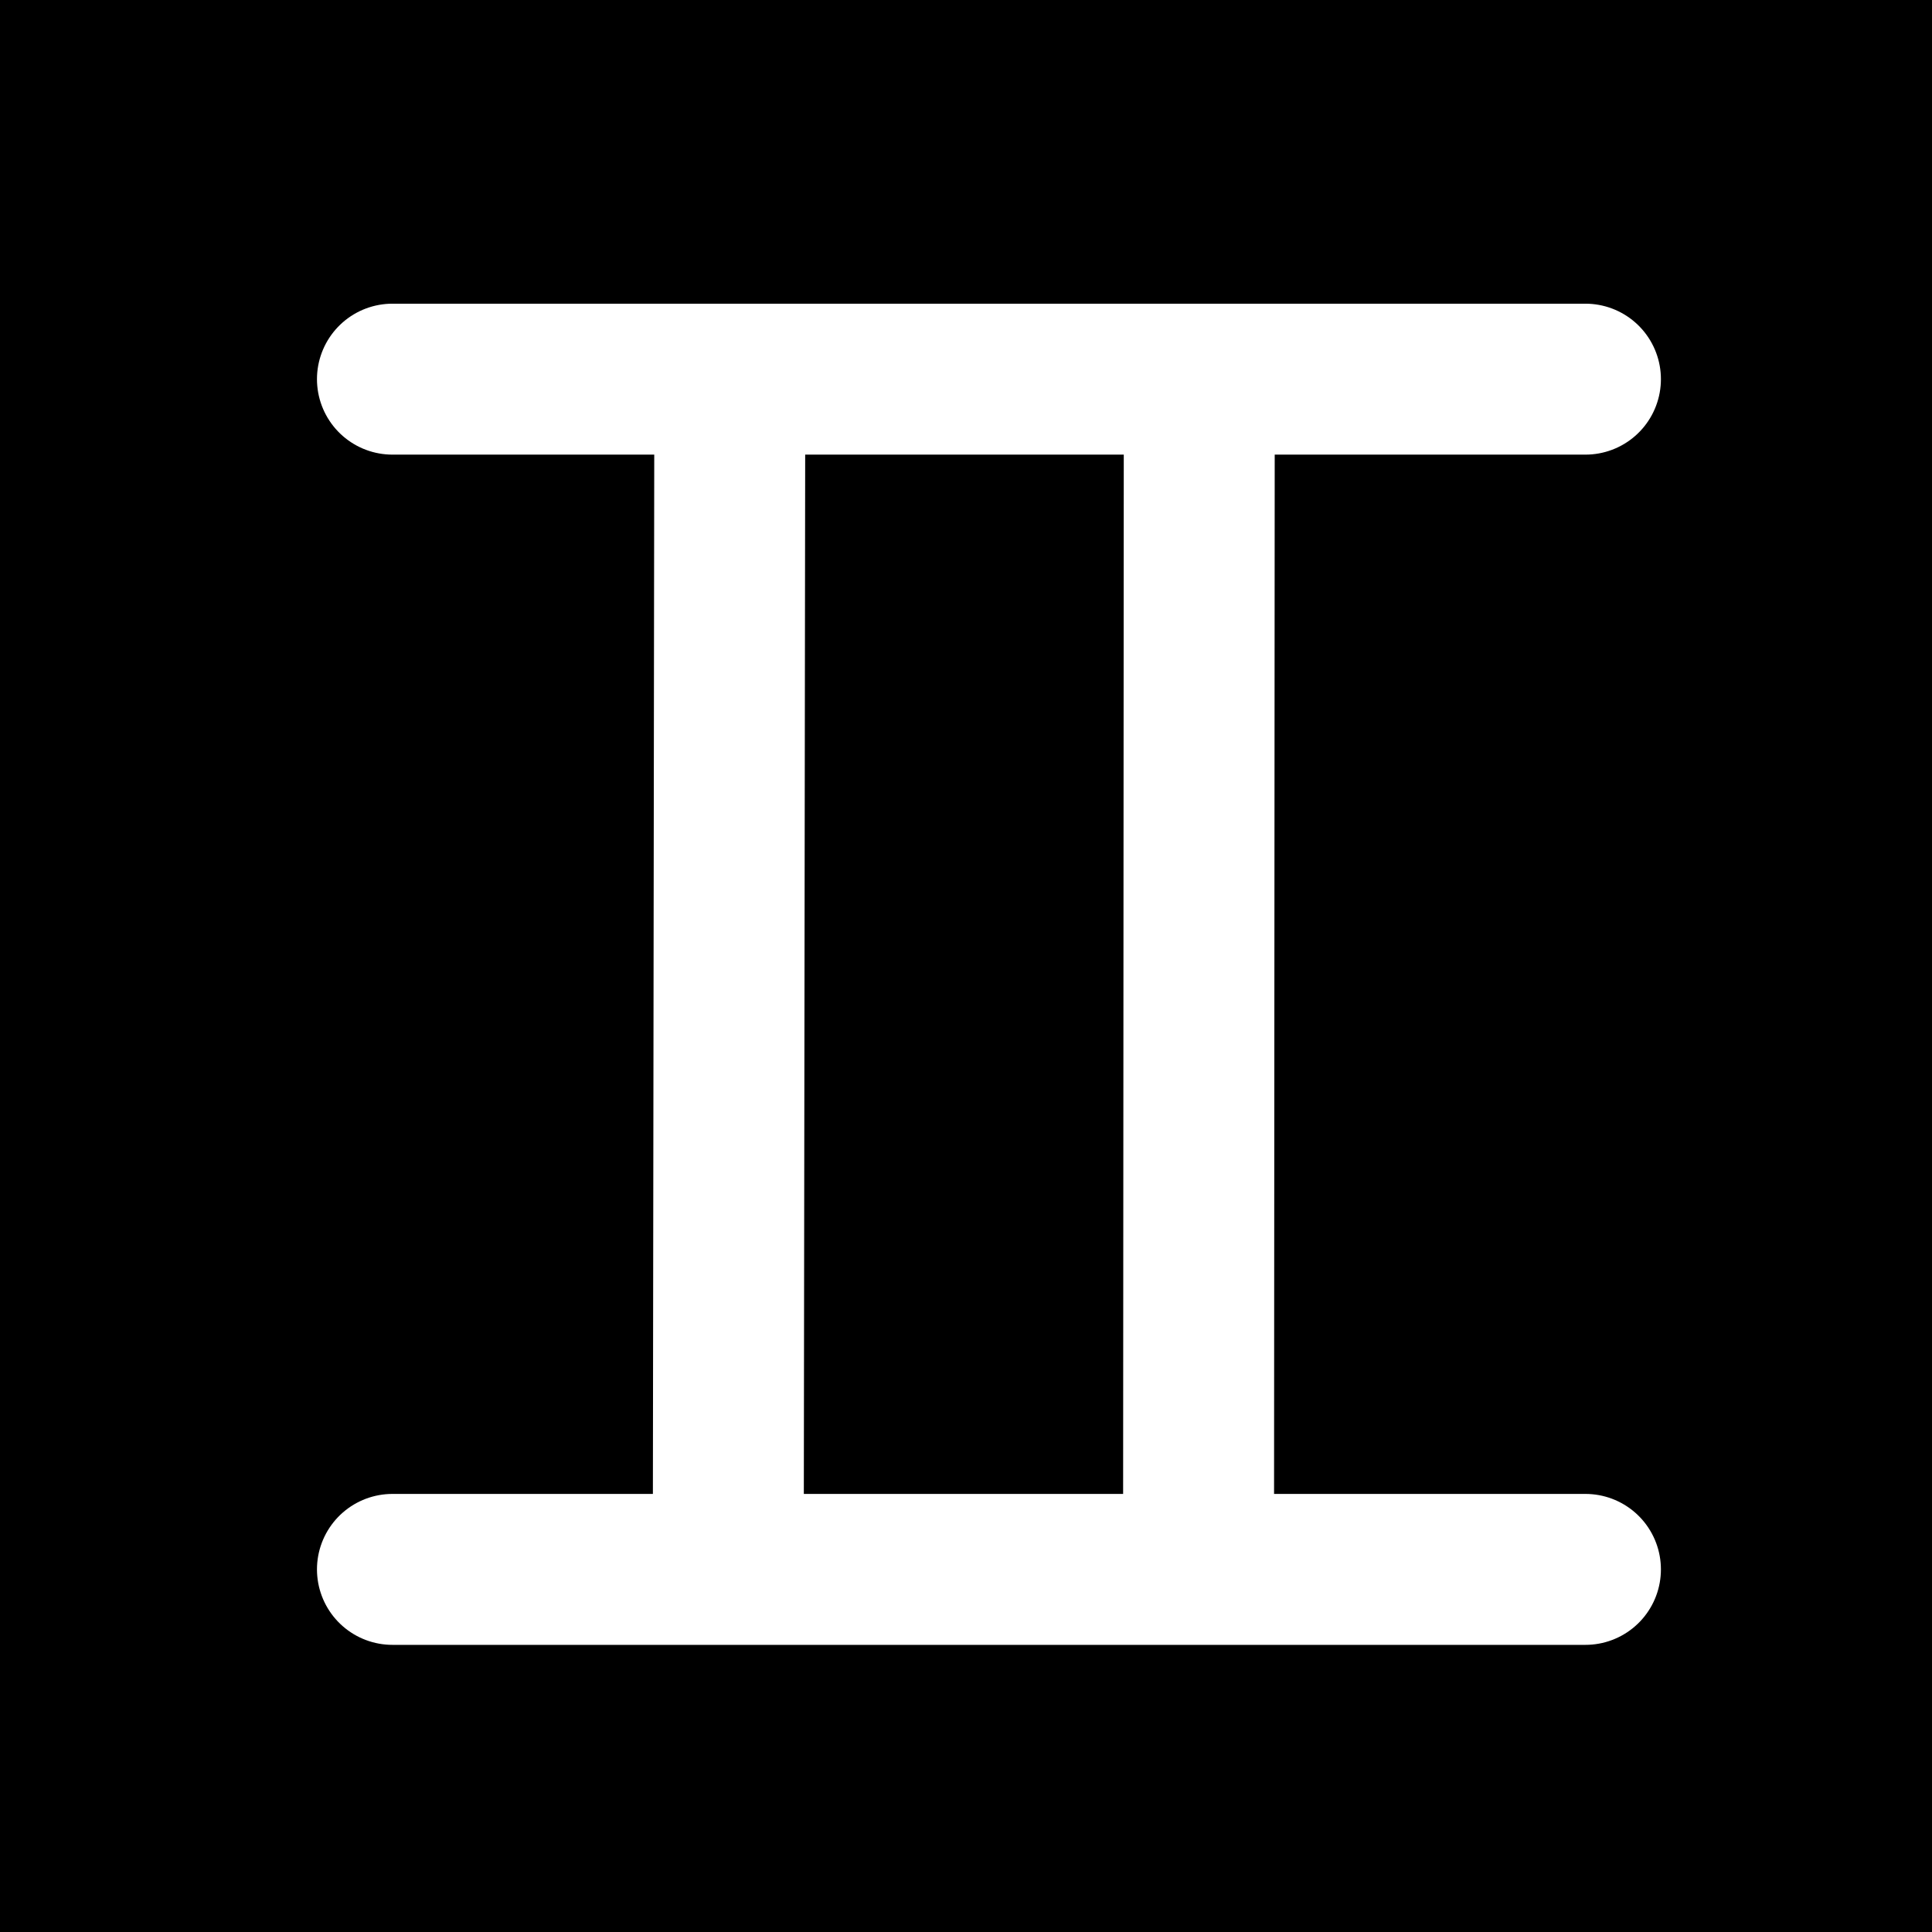 <?xml version="1.0" encoding="UTF-8"?>
<svg width="32px" height="32px" viewBox="0 0 32 32" version="1.1" xmlns="http://www.w3.org/2000/svg" xmlns:xlink="http://www.w3.org/1999/xlink">
    <title>zodiac-gemini-diap-square</title>
    <g id="zodiac" stroke="none" stroke-width="1" fill="none" fill-rule="evenodd">
        <g transform="translate(-80, -192)" id="gemini">
            <g transform="translate(80, 75)">
                <g id="zodiac-gemini-diap-square" transform="translate(0, 117)">
                    <rect id="Rectangle" fill="#000000" x="0" y="0" width="32" height="32"></rect>
                    <path d="M6.5,6.28 L26.26,6.28 M6.5,25.994 L26.26,25.994 M12.063,25.438 L12.088,6.28 M19.852,25.438 L19.864,6.28" id="icon" stroke="#FFFFFF" stroke-width="2.5" stroke-linecap="round" stroke-linejoin="round"></path>
                </g>
            </g>
        </g>
    </g>
</svg>